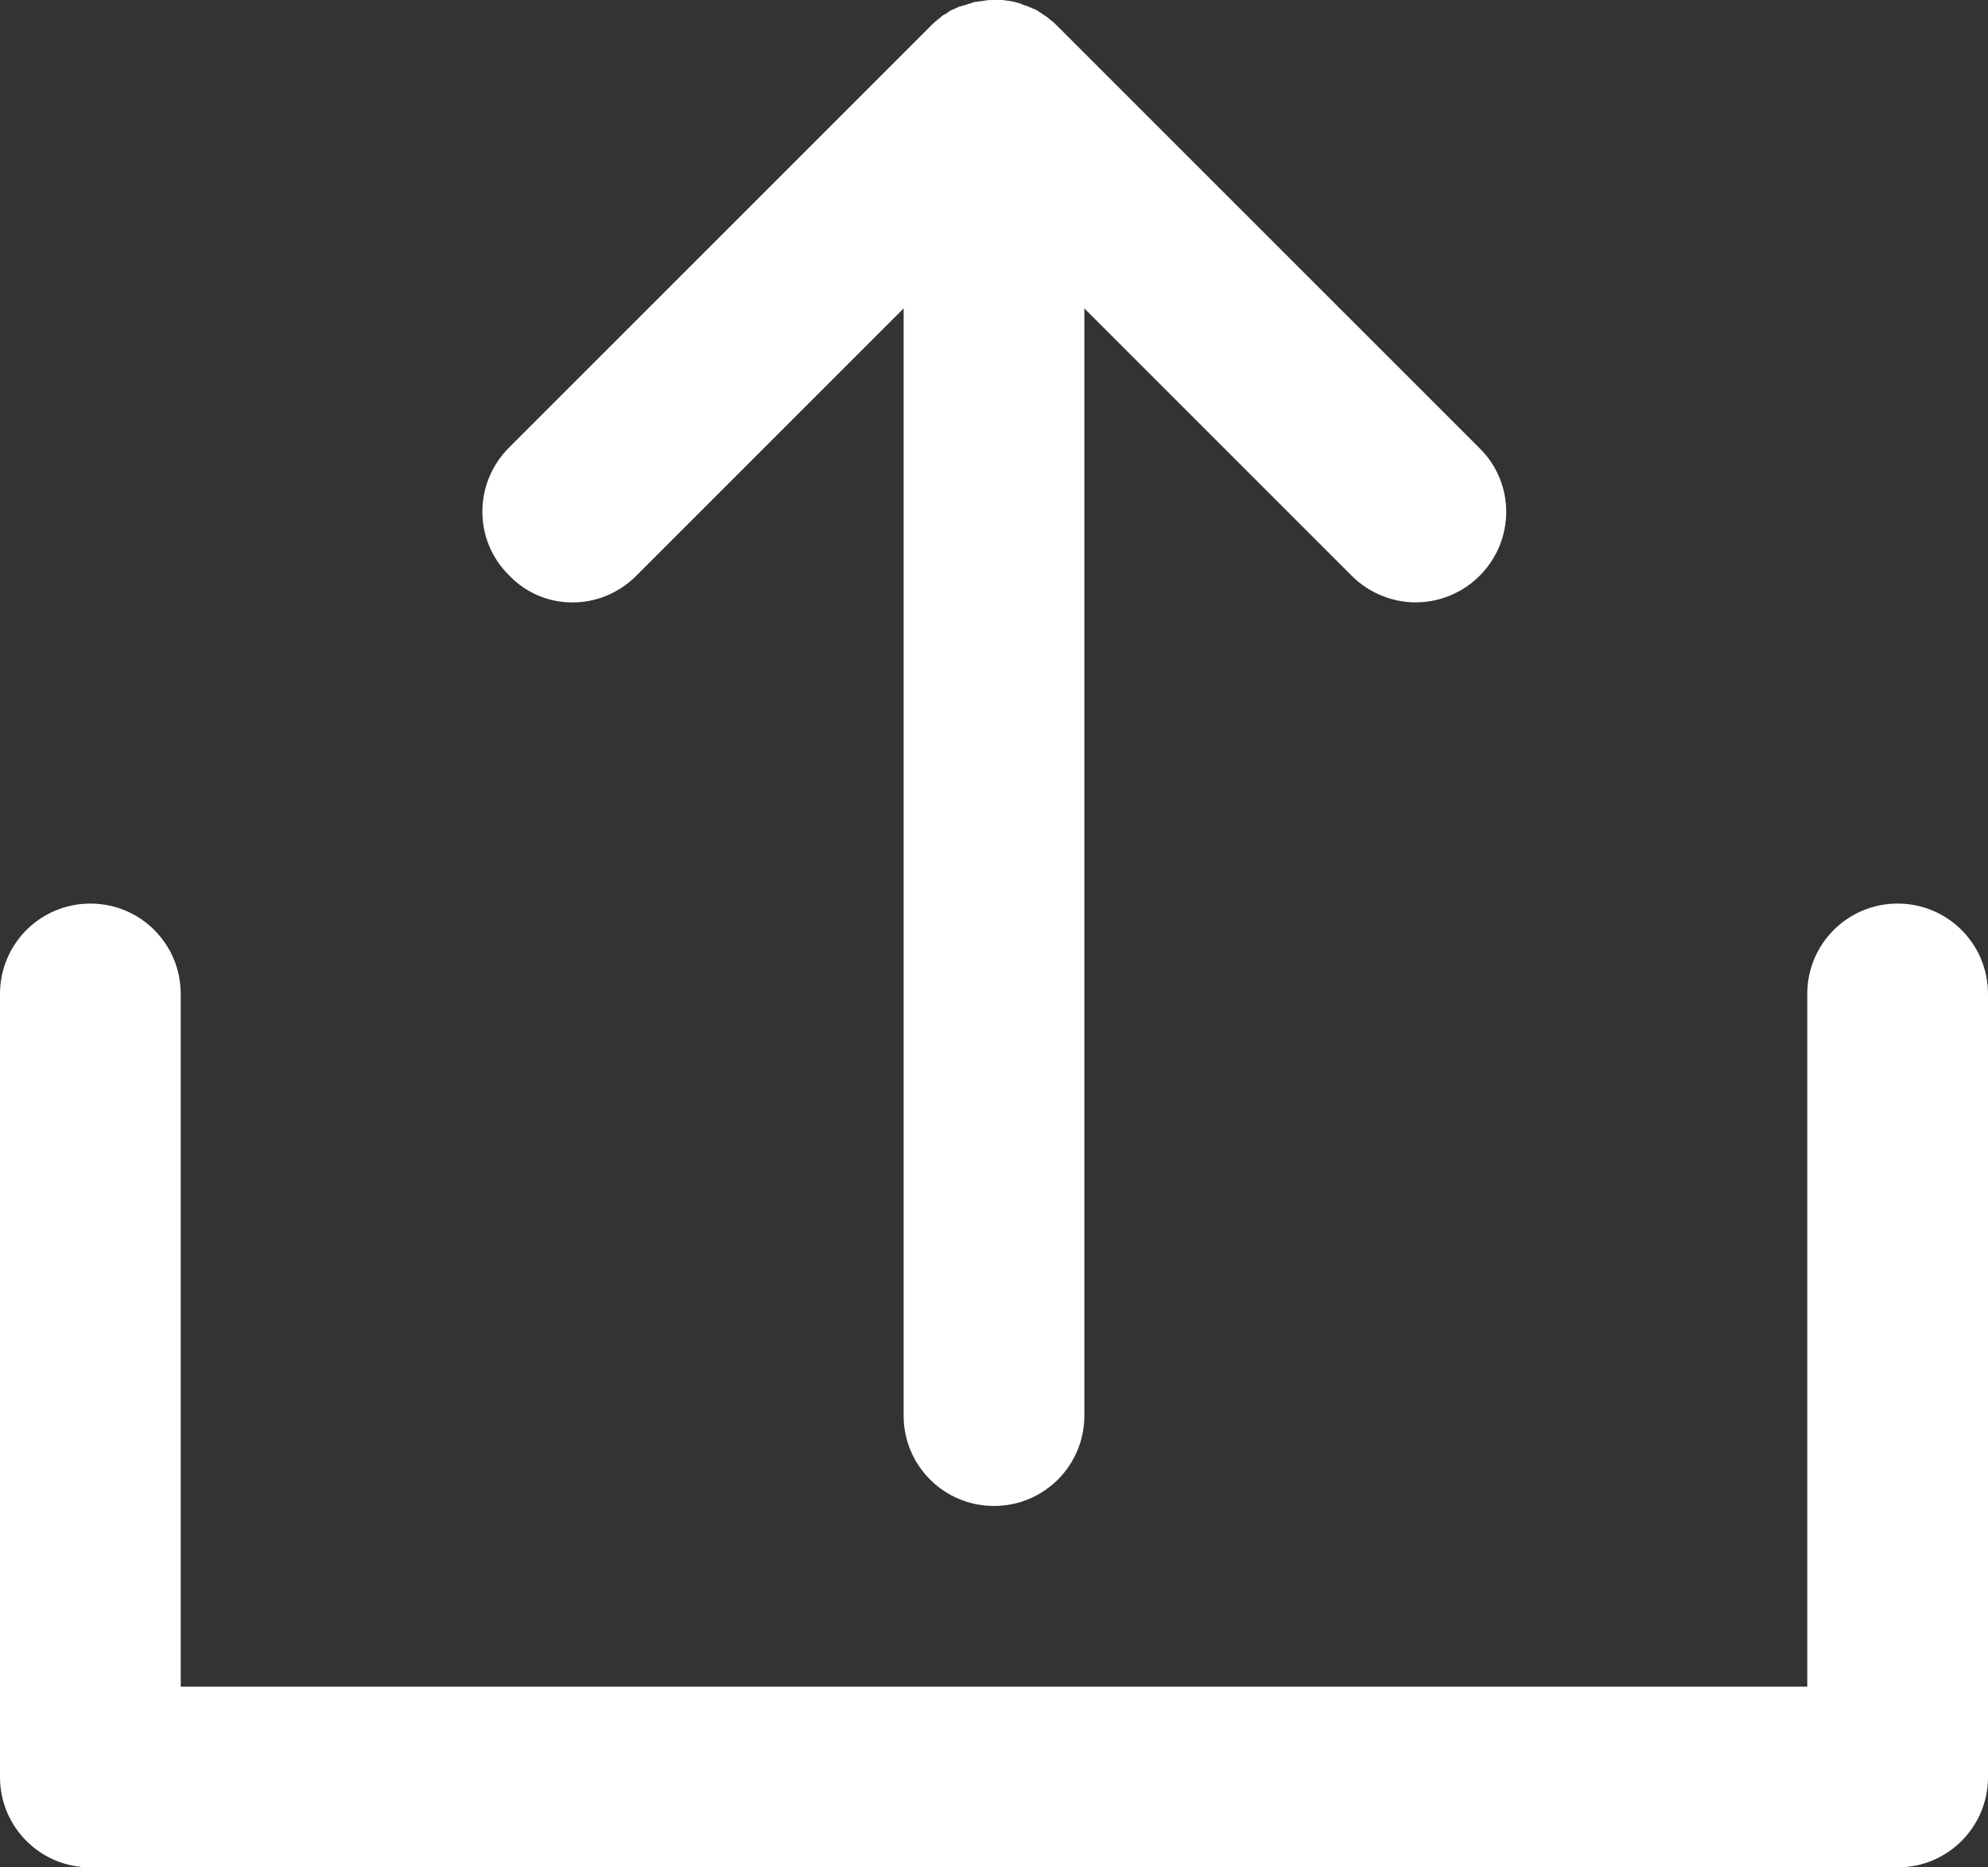 <?xml version="1.0" encoding="utf-8"?>
<!-- Generator: Adobe Illustrator 24.1.1, SVG Export Plug-In . SVG Version: 6.00 Build 0)  -->
<svg fill="#ffffff" version="1.1" id="Layer_1" xmlns="http://www.w3.org/2000/svg" xmlns:xlink="http://www.w3.org/1999/xlink" x="0px" y="0px"
	 viewBox="0 0 330 310" style="enable-background:new 0 0 330 310;" xml:space="preserve">
<rect x="0" y="0" width="330" height="310" fill="#333333" stroke="none"/>
<g>
	<path d="M105.6,95.6L150,51.2V235c0,8.3,6.7,15,15,15s15-6.7,15-15V51.2l44.4,44.4c2.9,2.9,6.8,4.4,10.6,4.4
		c3.8,0,7.7-1.5,10.6-4.4c5.9-5.9,5.9-15.4,0-21.2l-70-70c-0.4-0.4-0.7-0.7-1.1-1c-0.2-0.1-0.3-0.3-0.5-0.4
		c-0.2-0.2-0.4-0.3-0.7-0.5c-0.2-0.1-0.4-0.3-0.6-0.4c-0.2-0.1-0.4-0.3-0.6-0.4c-0.2-0.1-0.4-0.2-0.7-0.3c-0.2-0.1-0.4-0.2-0.7-0.3
		c-0.2-0.1-0.4-0.2-0.6-0.2c-0.2-0.1-0.5-0.2-0.7-0.3c-0.2-0.1-0.4-0.1-0.7-0.2c-0.3-0.1-0.5-0.1-0.8-0.2c-0.3,0-0.5-0.1-0.8-0.1
		c-0.2,0-0.5-0.1-0.7-0.1C166,0,165.6,0,165.1,0c0,0-0.1,0-0.1,0c0,0-0.1,0-0.1,0c-0.5,0-0.9,0-1.4,0.1c-0.2,0-0.5,0.1-0.7,0.1
		c-0.3,0-0.5,0.1-0.8,0.1c-0.3,0-0.5,0.1-0.7,0.2c-0.2,0.1-0.5,0.1-0.7,0.2c-0.2,0.1-0.5,0.2-0.7,0.2c-0.2,0.1-0.5,0.2-0.7,0.2
		c-0.2,0.1-0.4,0.2-0.6,0.3c-0.2,0.1-0.5,0.2-0.7,0.3c-0.2,0.1-0.4,0.2-0.6,0.4c-0.2,0.1-0.4,0.3-0.7,0.4c-0.2,0.1-0.4,0.3-0.6,0.5
		c-0.2,0.1-0.4,0.3-0.5,0.4c-0.4,0.3-0.7,0.6-1,0.9c0,0,0,0,0,0l-70,70c-5.9,5.9-5.9,15.4,0,21.2C90.2,101.5,99.7,101.5,105.6,95.6z
		"/>
	<path d="M315,150c-8.3,0-15,6.7-15,15v115H30V165c0-8.3-6.7-15-15-15s-15,6.7-15,15v130c0,8.3,6.7,15,15,15h300c8.3,0,15-6.7,15-15
		V165C330,156.7,323.3,150,315,150z"/>
</g>
</svg>

